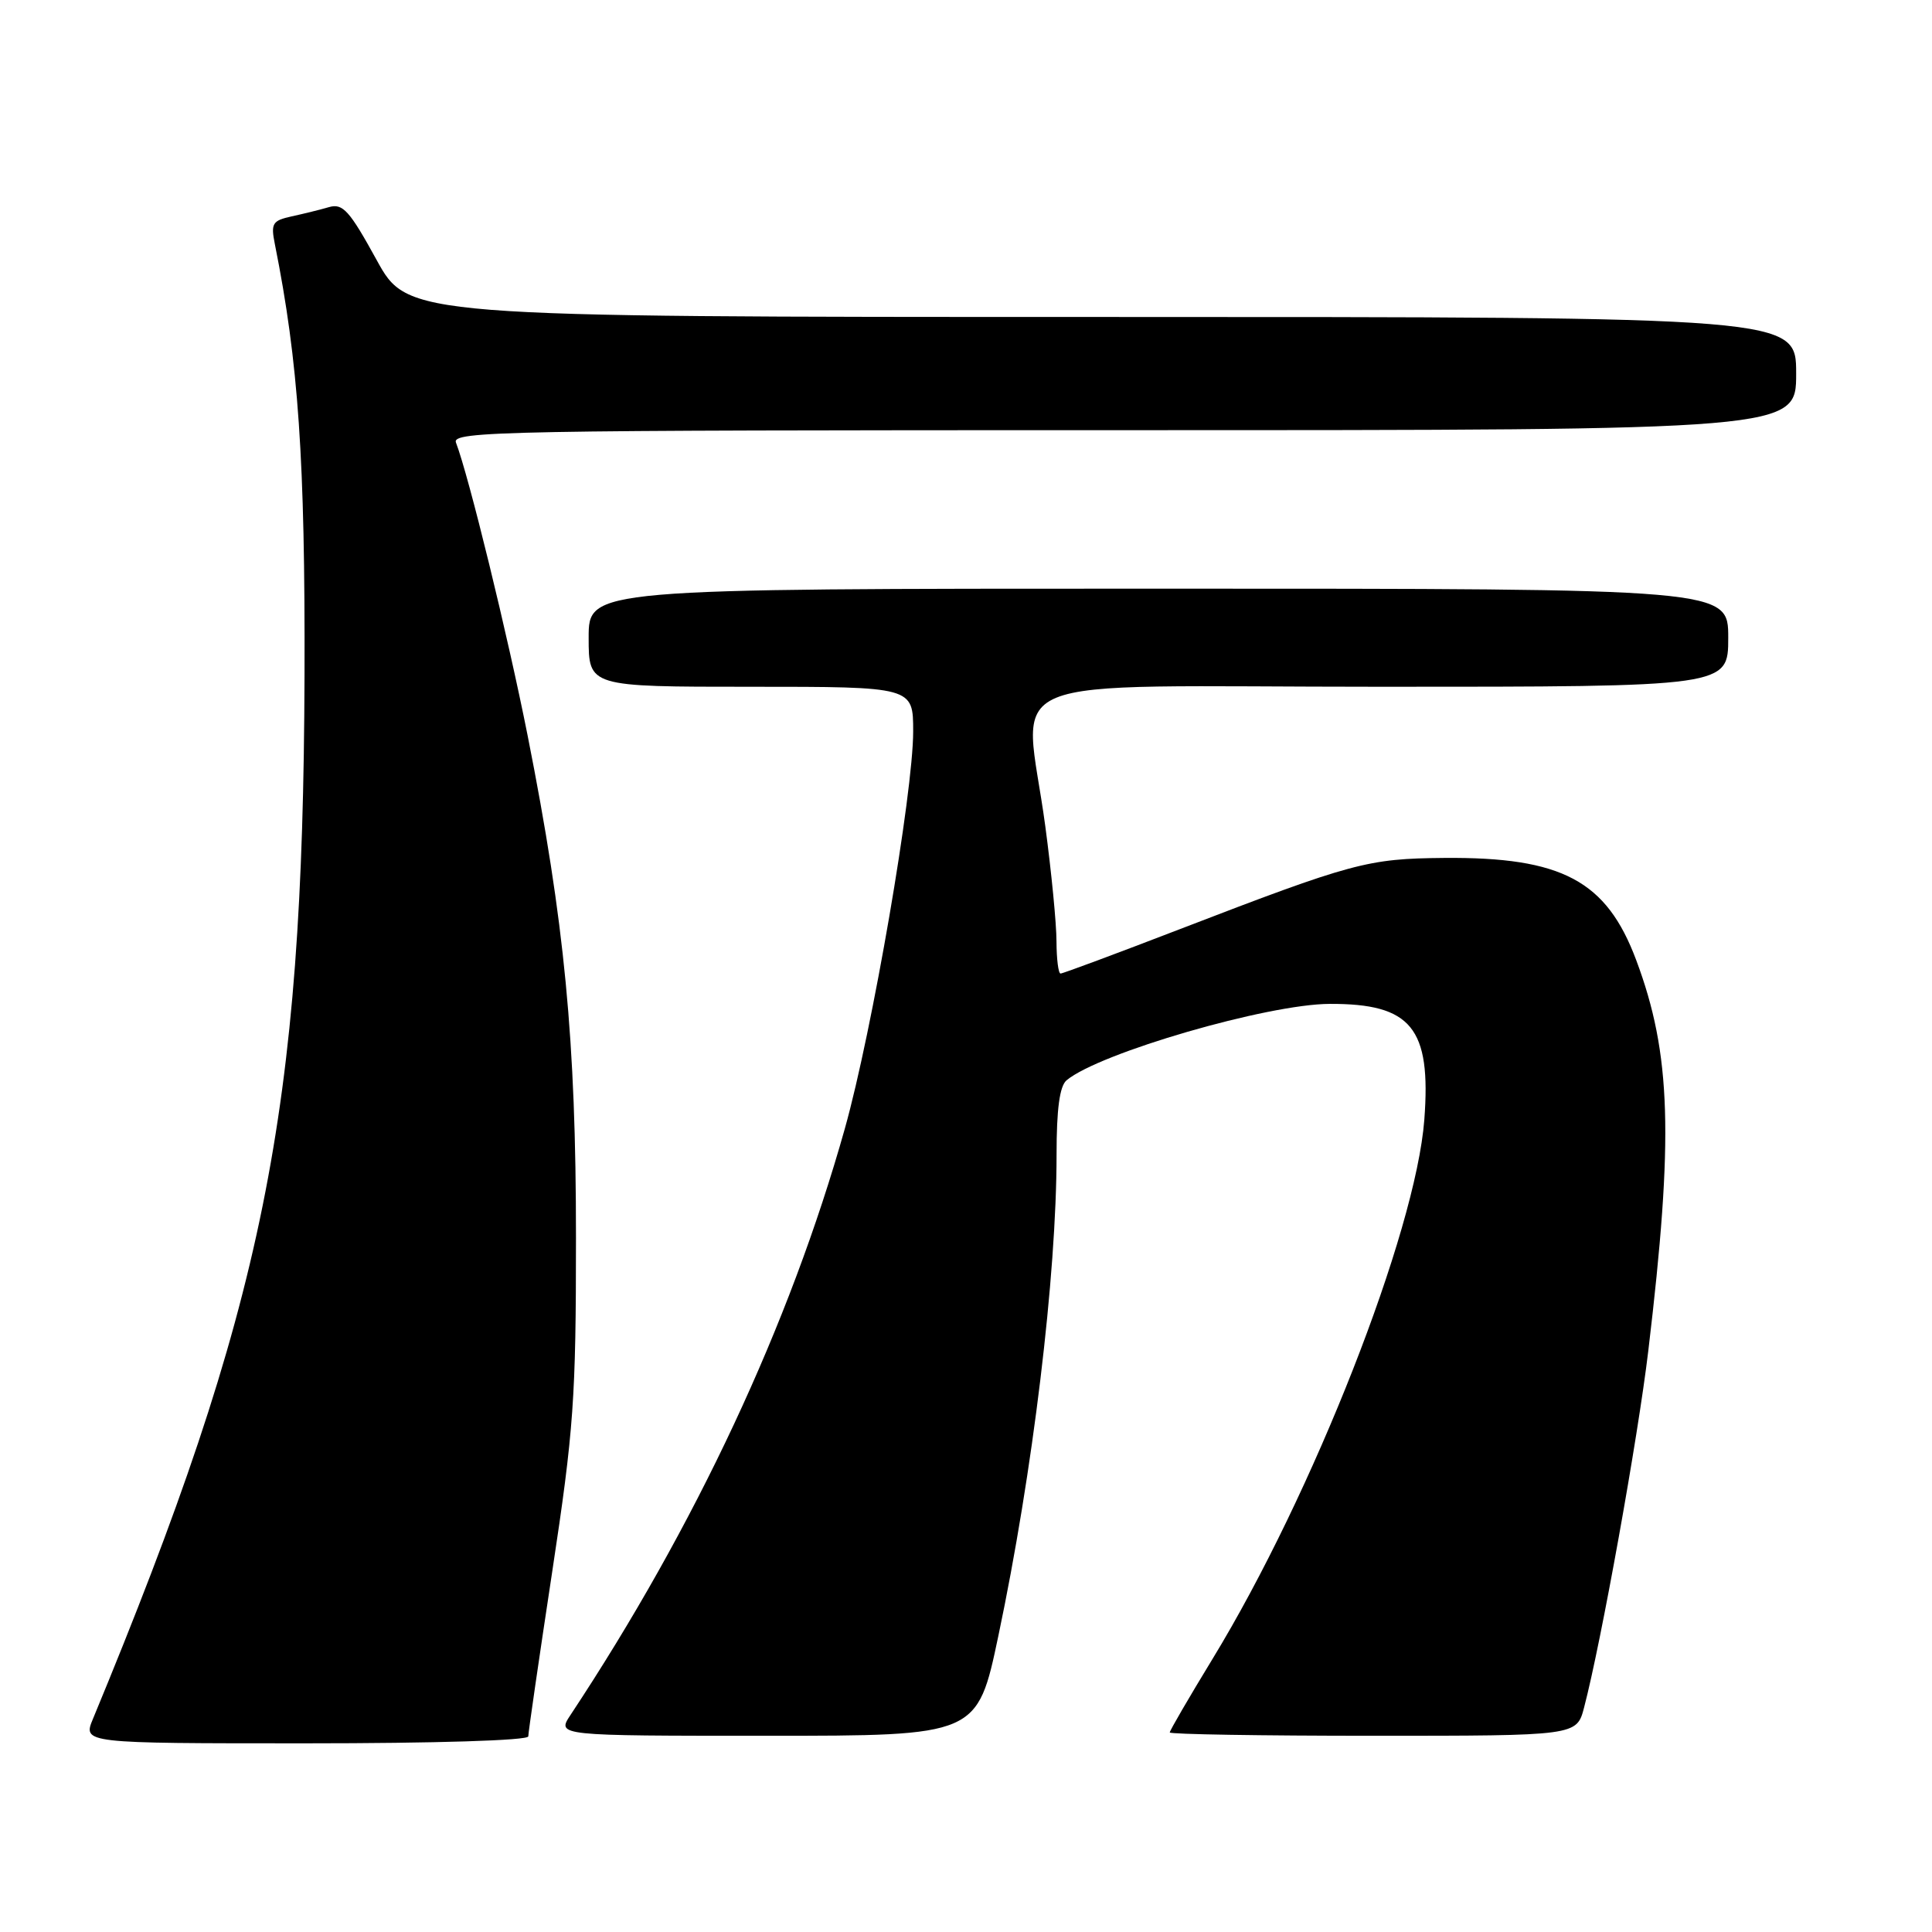 <?xml version="1.0" encoding="UTF-8" standalone="no"?>
<!DOCTYPE svg PUBLIC "-//W3C//DTD SVG 1.1//EN" "http://www.w3.org/Graphics/SVG/1.1/DTD/svg11.dtd" >
<svg xmlns="http://www.w3.org/2000/svg" xmlns:xlink="http://www.w3.org/1999/xlink" version="1.1" viewBox="0 0 256 256">
 <g >
 <path fill="currentColor"
d=" M 70.00 230.08 C 70.00 229.58 71.42 219.79 73.16 208.33 C 76.03 189.43 76.32 185.32 76.32 164.00 C 76.32 137.84 74.82 122.23 69.92 97.50 C 67.26 84.11 62.12 63.09 60.42 58.65 C 59.83 57.12 66.41 57.00 148.89 57.00 C 238.00 57.00 238.00 57.00 238.00 49.50 C 238.00 42.00 238.00 42.00 146.03 42.00 C 54.05 42.00 54.05 42.00 49.89 34.42 C 46.32 27.92 45.43 26.92 43.61 27.44 C 42.45 27.78 40.22 28.33 38.65 28.67 C 36.09 29.23 35.87 29.60 36.42 32.35 C 39.55 47.98 40.44 60.94 40.35 89.50 C 40.17 147.58 35.03 172.92 12.32 227.75 C 10.97 231.00 10.97 231.00 40.49 231.00 C 57.68 231.00 70.00 230.62 70.00 230.08 Z  M 132.29 216.75 C 136.85 195.11 140.00 169.08 140.00 152.99 C 140.00 146.94 140.41 143.91 141.33 143.14 C 145.70 139.51 167.99 133.04 176.20 133.02 C 187.02 132.98 189.65 136.21 188.73 148.36 C 187.60 163.27 173.96 198.01 160.67 219.81 C 157.55 224.93 155.00 229.31 155.00 229.56 C 155.00 229.80 167.13 230.00 181.96 230.00 C 208.92 230.00 208.92 230.00 209.90 226.25 C 212.16 217.64 217.03 190.56 218.41 178.97 C 221.79 150.65 221.45 139.63 216.81 127.23 C 212.87 116.69 206.98 113.55 191.37 113.68 C 181.21 113.77 179.27 114.29 156.28 123.14 C 147.92 126.36 140.83 129.00 140.53 129.00 C 140.24 129.00 140.00 127.09 139.99 124.75 C 139.99 122.41 139.32 115.55 138.51 109.50 C 135.73 88.73 130.27 91.00 183.00 91.00 C 229.00 91.00 229.00 91.00 229.00 84.50 C 229.00 78.00 229.00 78.00 153.50 78.00 C 78.00 78.00 78.00 78.00 78.00 84.50 C 78.00 91.00 78.00 91.00 99.50 91.00 C 121.00 91.00 121.00 91.00 121.00 96.92 C 121.00 105.09 115.58 136.60 111.95 149.53 C 104.65 175.50 92.15 202.22 75.59 227.25 C 73.77 230.00 73.77 230.00 101.63 230.00 C 129.50 230.00 129.50 230.00 132.29 216.75 Z "/>
</g>
</svg>